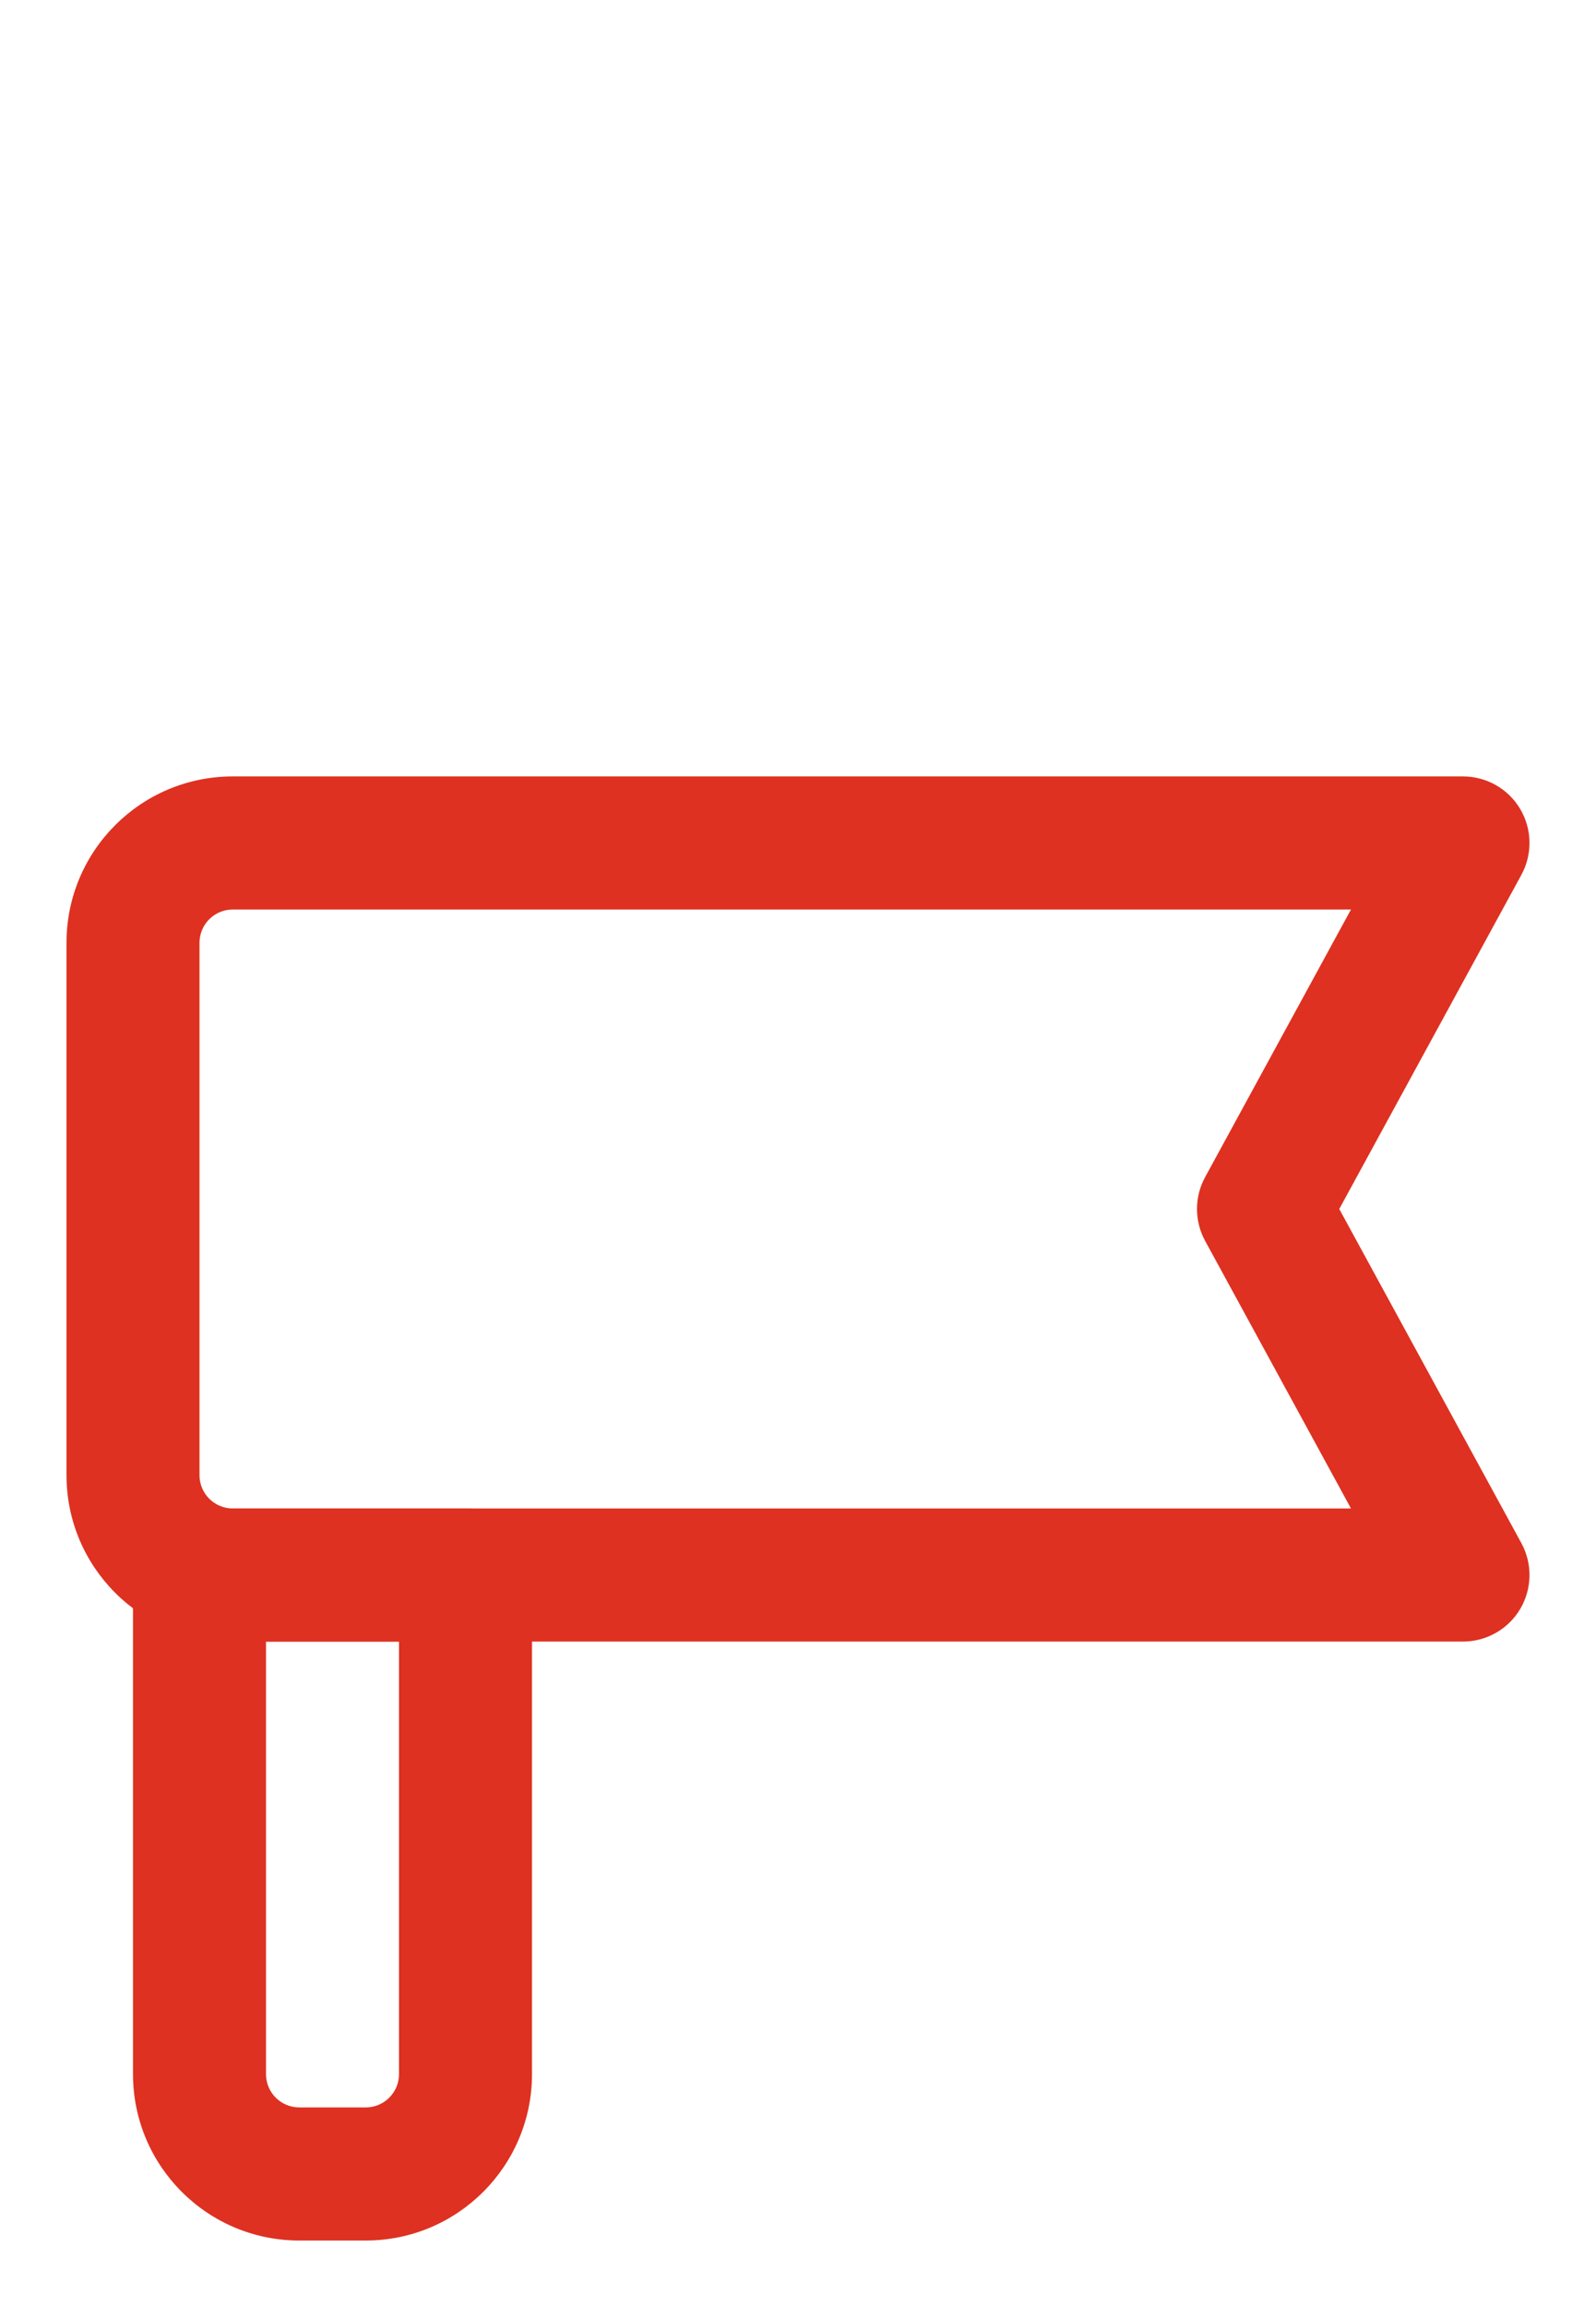 <svg width="36" height="52" viewBox="0 0 36 52" fill="none" xmlns="http://www.w3.org/2000/svg">
<path fill-rule="evenodd" clip-rule="evenodd" d="M1.5 21.25C1.5 19.179 3.179 17.5 5.25 17.5H33C33.529 17.5 34.02 17.779 34.29 18.234C34.56 18.689 34.57 19.253 34.317 19.718L30.209 27.25L34.317 34.782C34.57 35.246 34.56 35.81 34.29 36.266C34.02 36.721 33.529 37 33 37H5.25C3.179 37 1.5 35.321 1.5 33.25V21.25ZM5.25 20.5C4.836 20.5 4.5 20.836 4.5 21.25V33.25C4.5 33.664 4.836 34 5.25 34H30.473L27.183 27.968C26.939 27.521 26.939 26.979 27.183 26.532L30.473 20.5H5.25Z" fill="#DE3121"/>
<path fill-rule="evenodd" clip-rule="evenodd" d="M3 35.5C3 34.672 3.672 34 4.5 34H10.5C11.328 34 12 34.672 12 35.5V46.75C12 48.821 10.321 50.5 8.25 50.5H6.75C4.679 50.5 3 48.821 3 46.75V35.5ZM6 37V46.75C6 47.164 6.336 47.5 6.75 47.5H8.25C8.664 47.5 9 47.164 9 46.75V37H6Z" fill="#DE3121"/>
</svg>
